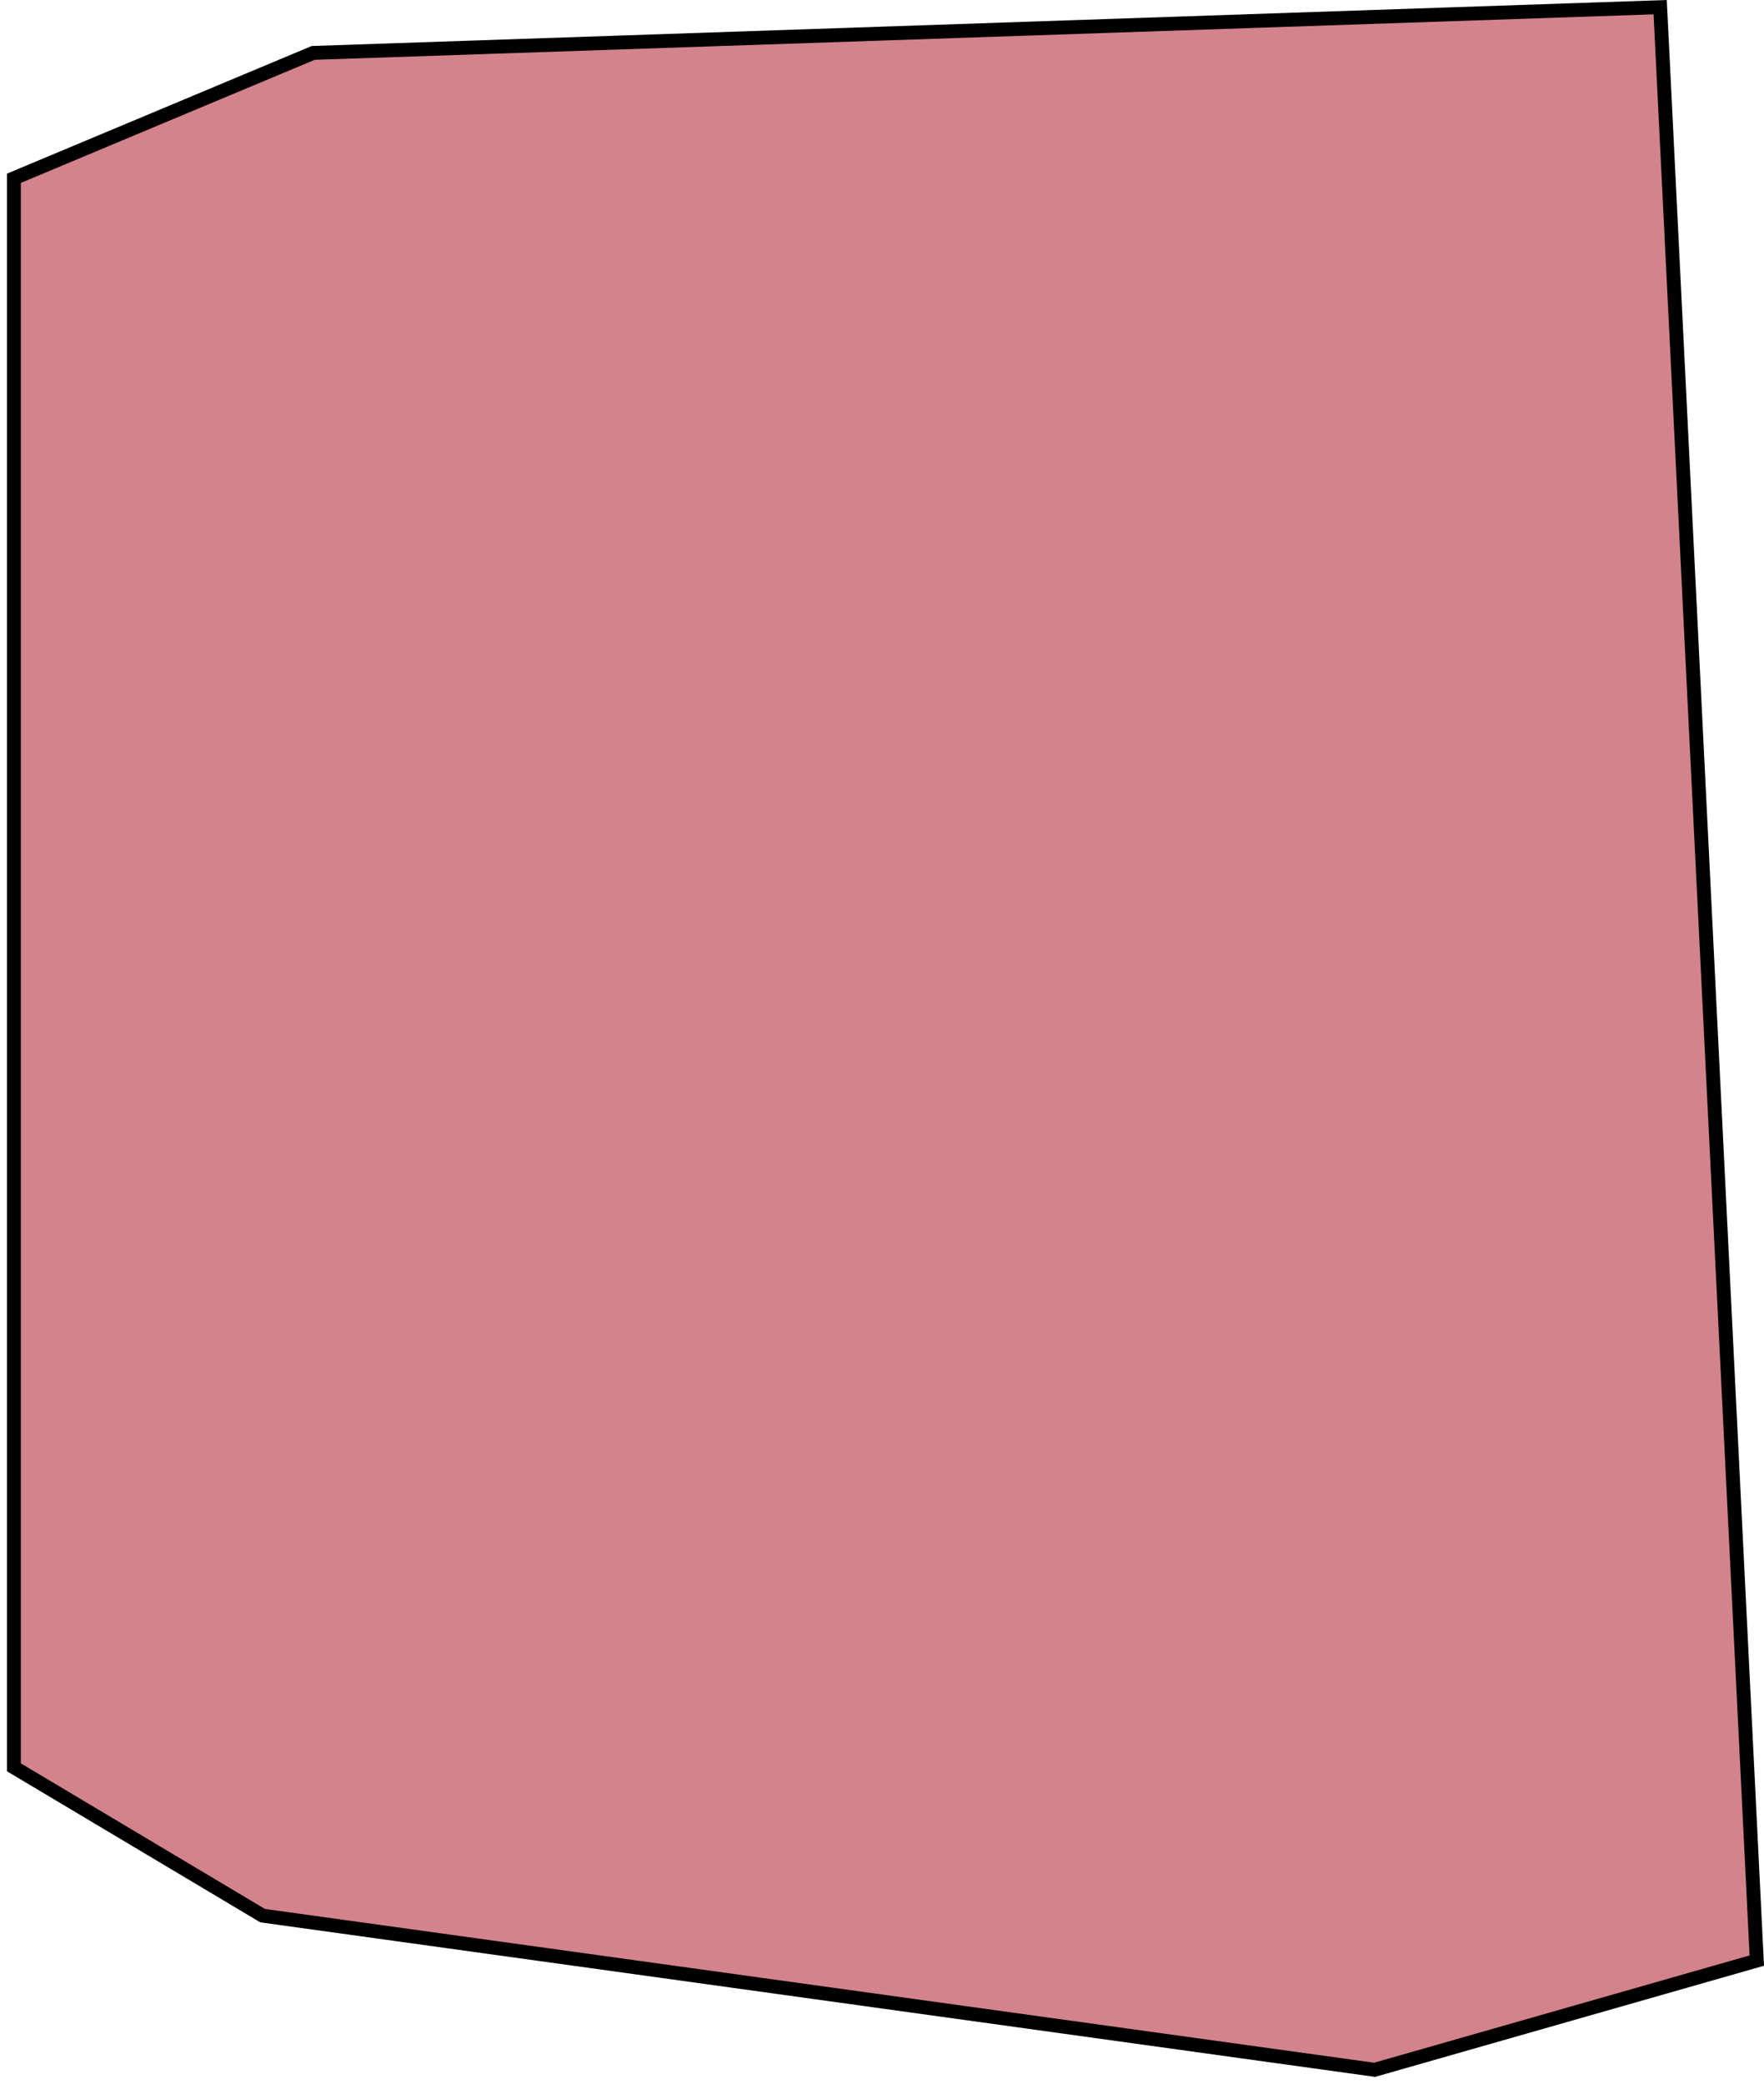 <svg width="127" height="150" viewBox="0 0 127 150" fill="none" xmlns="http://www.w3.org/2000/svg">
<path d="M1 12.833L22.547 3.809L119.525 0.516L126.481 141.129L98.964 148.991L18.907 137.894L1 127.216L1 12.833Z" fill="#D3838C" stroke="black"/>
</svg>
